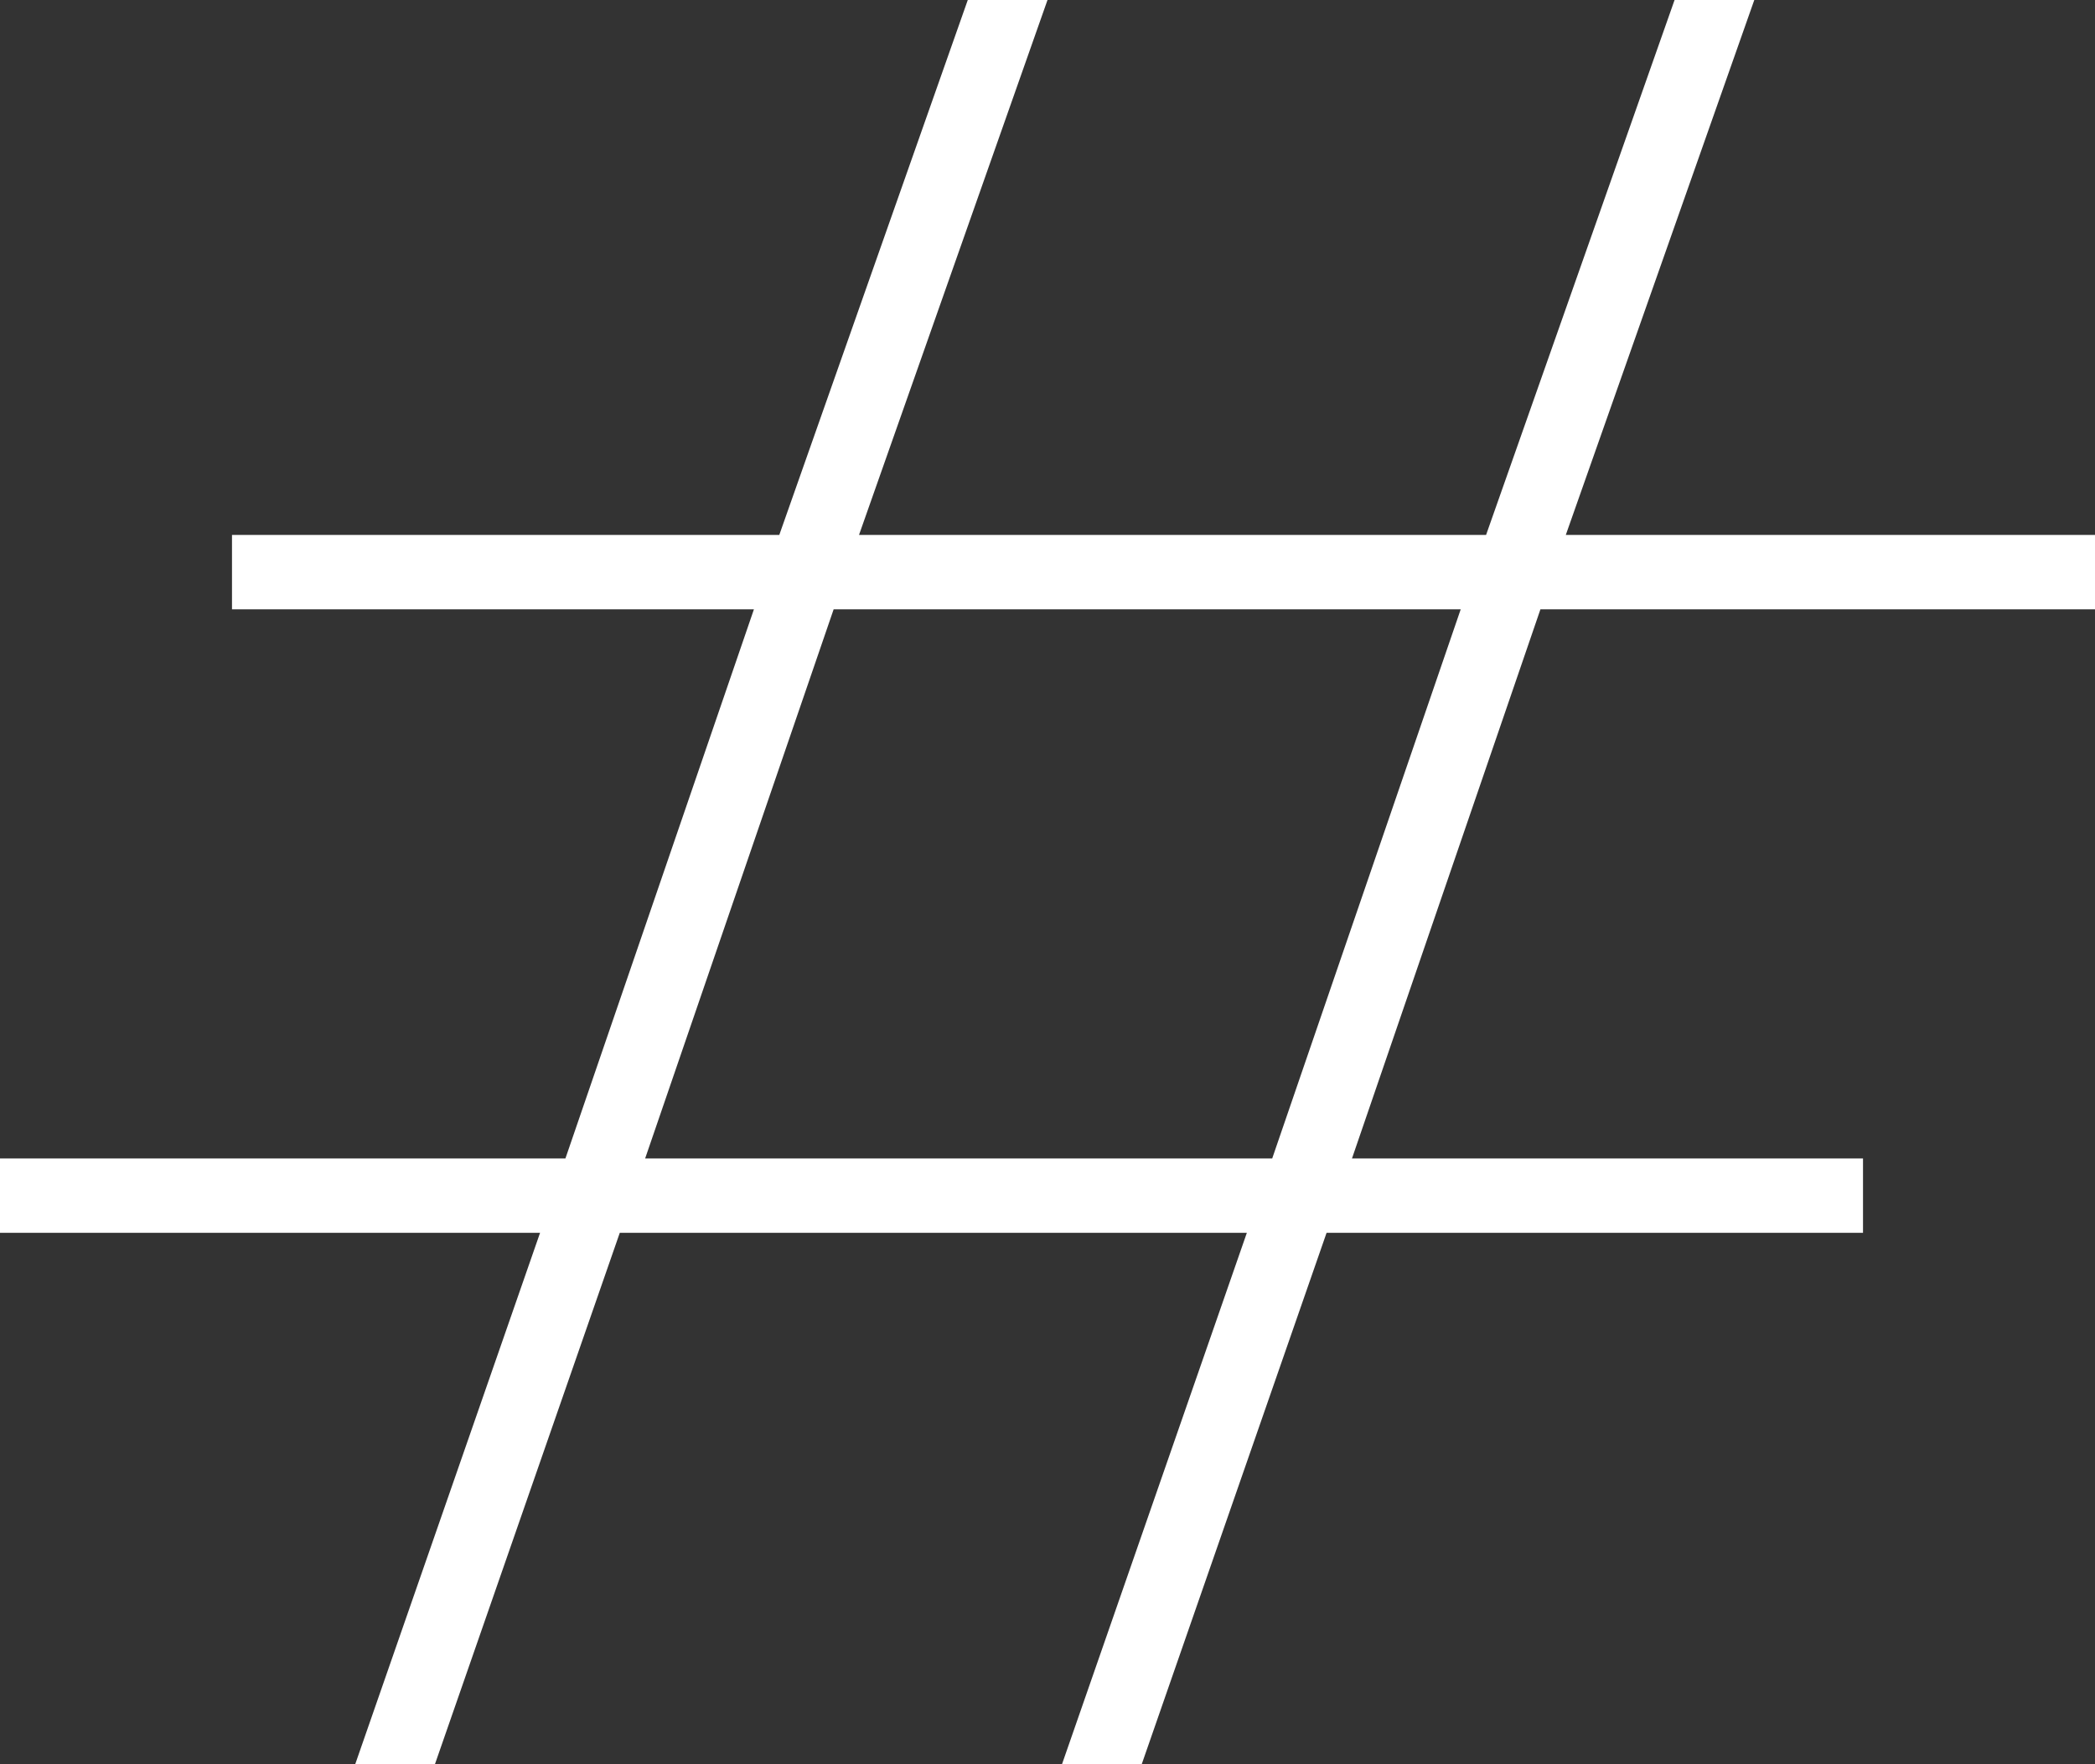 <svg width="38" height="32" viewBox="0 0 38 32" fill="none" xmlns="http://www.w3.org/2000/svg">
<rect x="0" y="0" width="38" height="32" fill="#333333" stroke="none"/>
<path d="M0 22.361V21.012H10.256L13.675 11.052H4.208V9.703H14.135L17.554 0H19L15.581 9.703H26.955L30.374 0H31.82L28.401 9.703H38V11.052H27.941L24.523 21.012H33.792V22.361H24.062L20.709 32H19.263L22.616 22.361H11.242L7.889 32H6.443L9.796 22.361H0ZM15.121 11.052L11.702 21.012H23.076L26.495 11.052H15.121Z" fill="white"/>
</svg>

